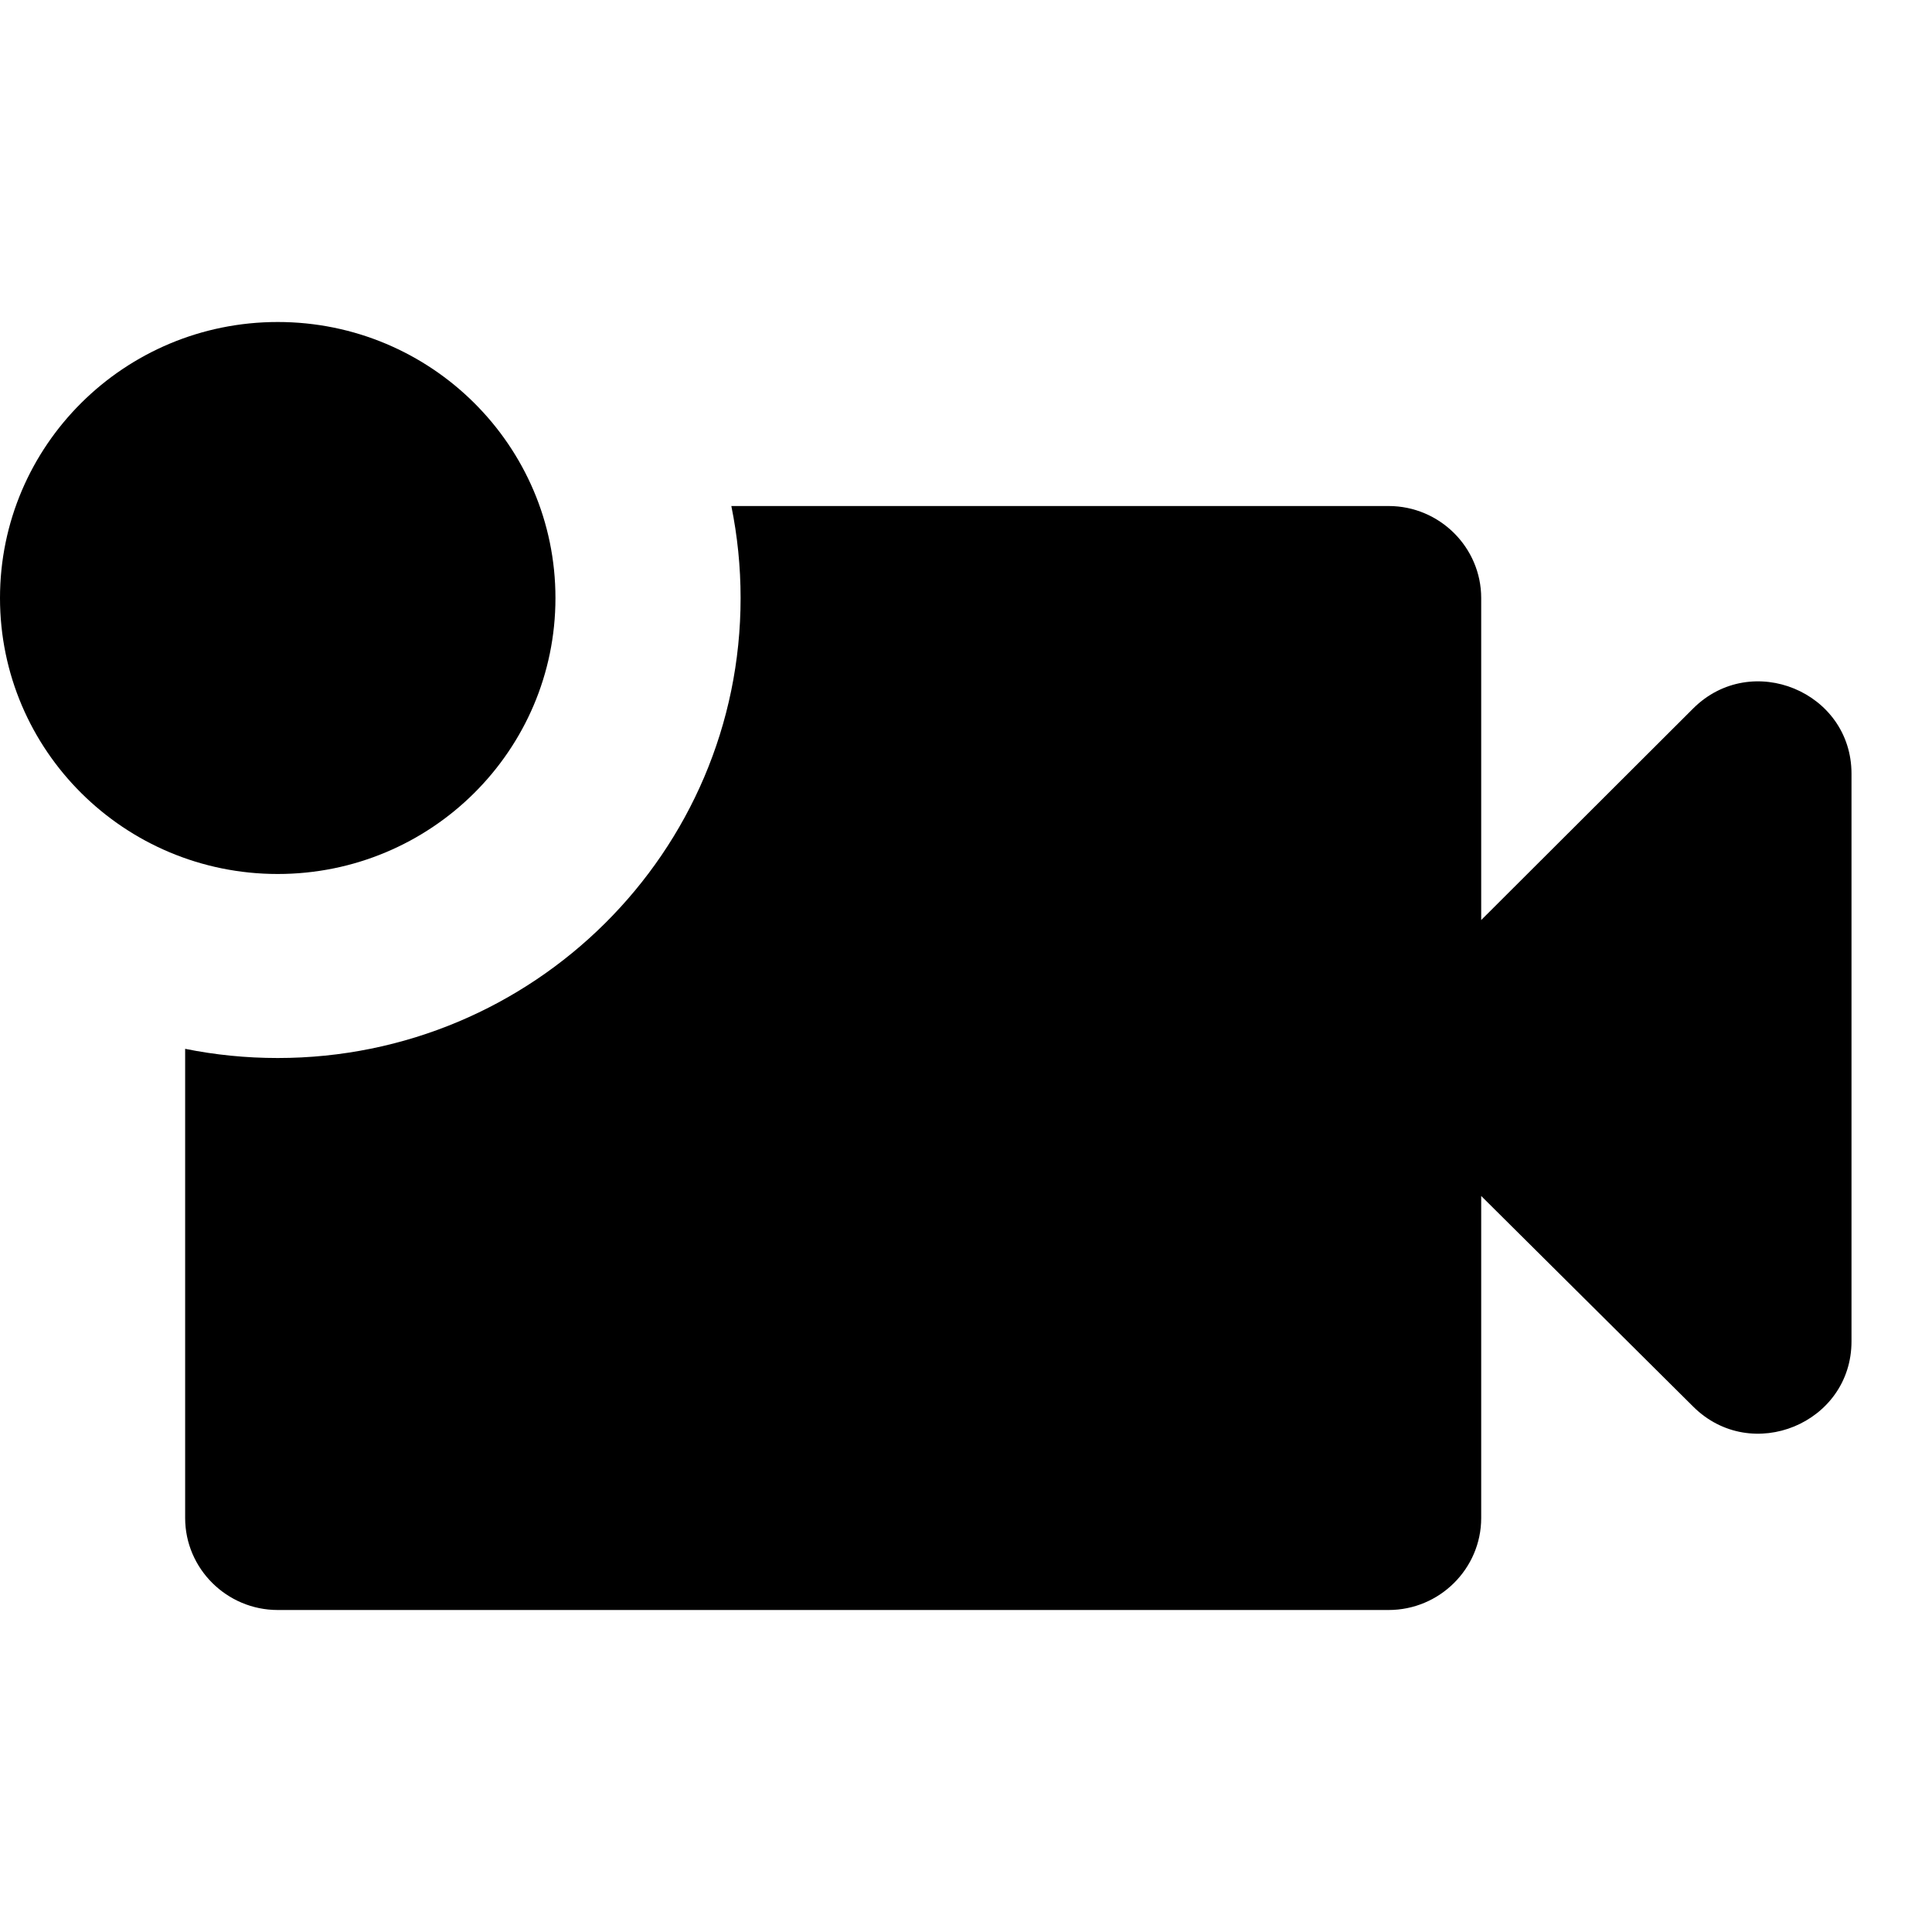 <svg xmlns="http://www.w3.org/2000/svg" viewBox="0 0 24 24"><path d="M3.45 10.857C5.355 10.857 6.9 9.322 6.9 7.429C6.9 5.535 5.355 4 3.45 4C1.545 4 0 5.535 0 7.429C0 9.322 1.545 10.857 3.45 10.857Z"/><path d="M3.45 13.143C6.626 13.143 9.2 10.585 9.2 7.429C9.2 7.037 9.16 6.655 9.085 6.286H17.25C17.883 6.286 18.4 6.8 18.4 7.429V11.429L21.034 8.8C21.758 8.08 23 8.594 23 9.611V16.663C23 17.68 21.758 18.194 21.034 17.474L18.4 14.857V18.857C18.4 19.486 17.883 20 17.25 20H3.45C2.817 20 2.3 19.486 2.3 18.857V13.029C2.672 13.104 3.056 13.143 3.45 13.143Z"/></svg>
